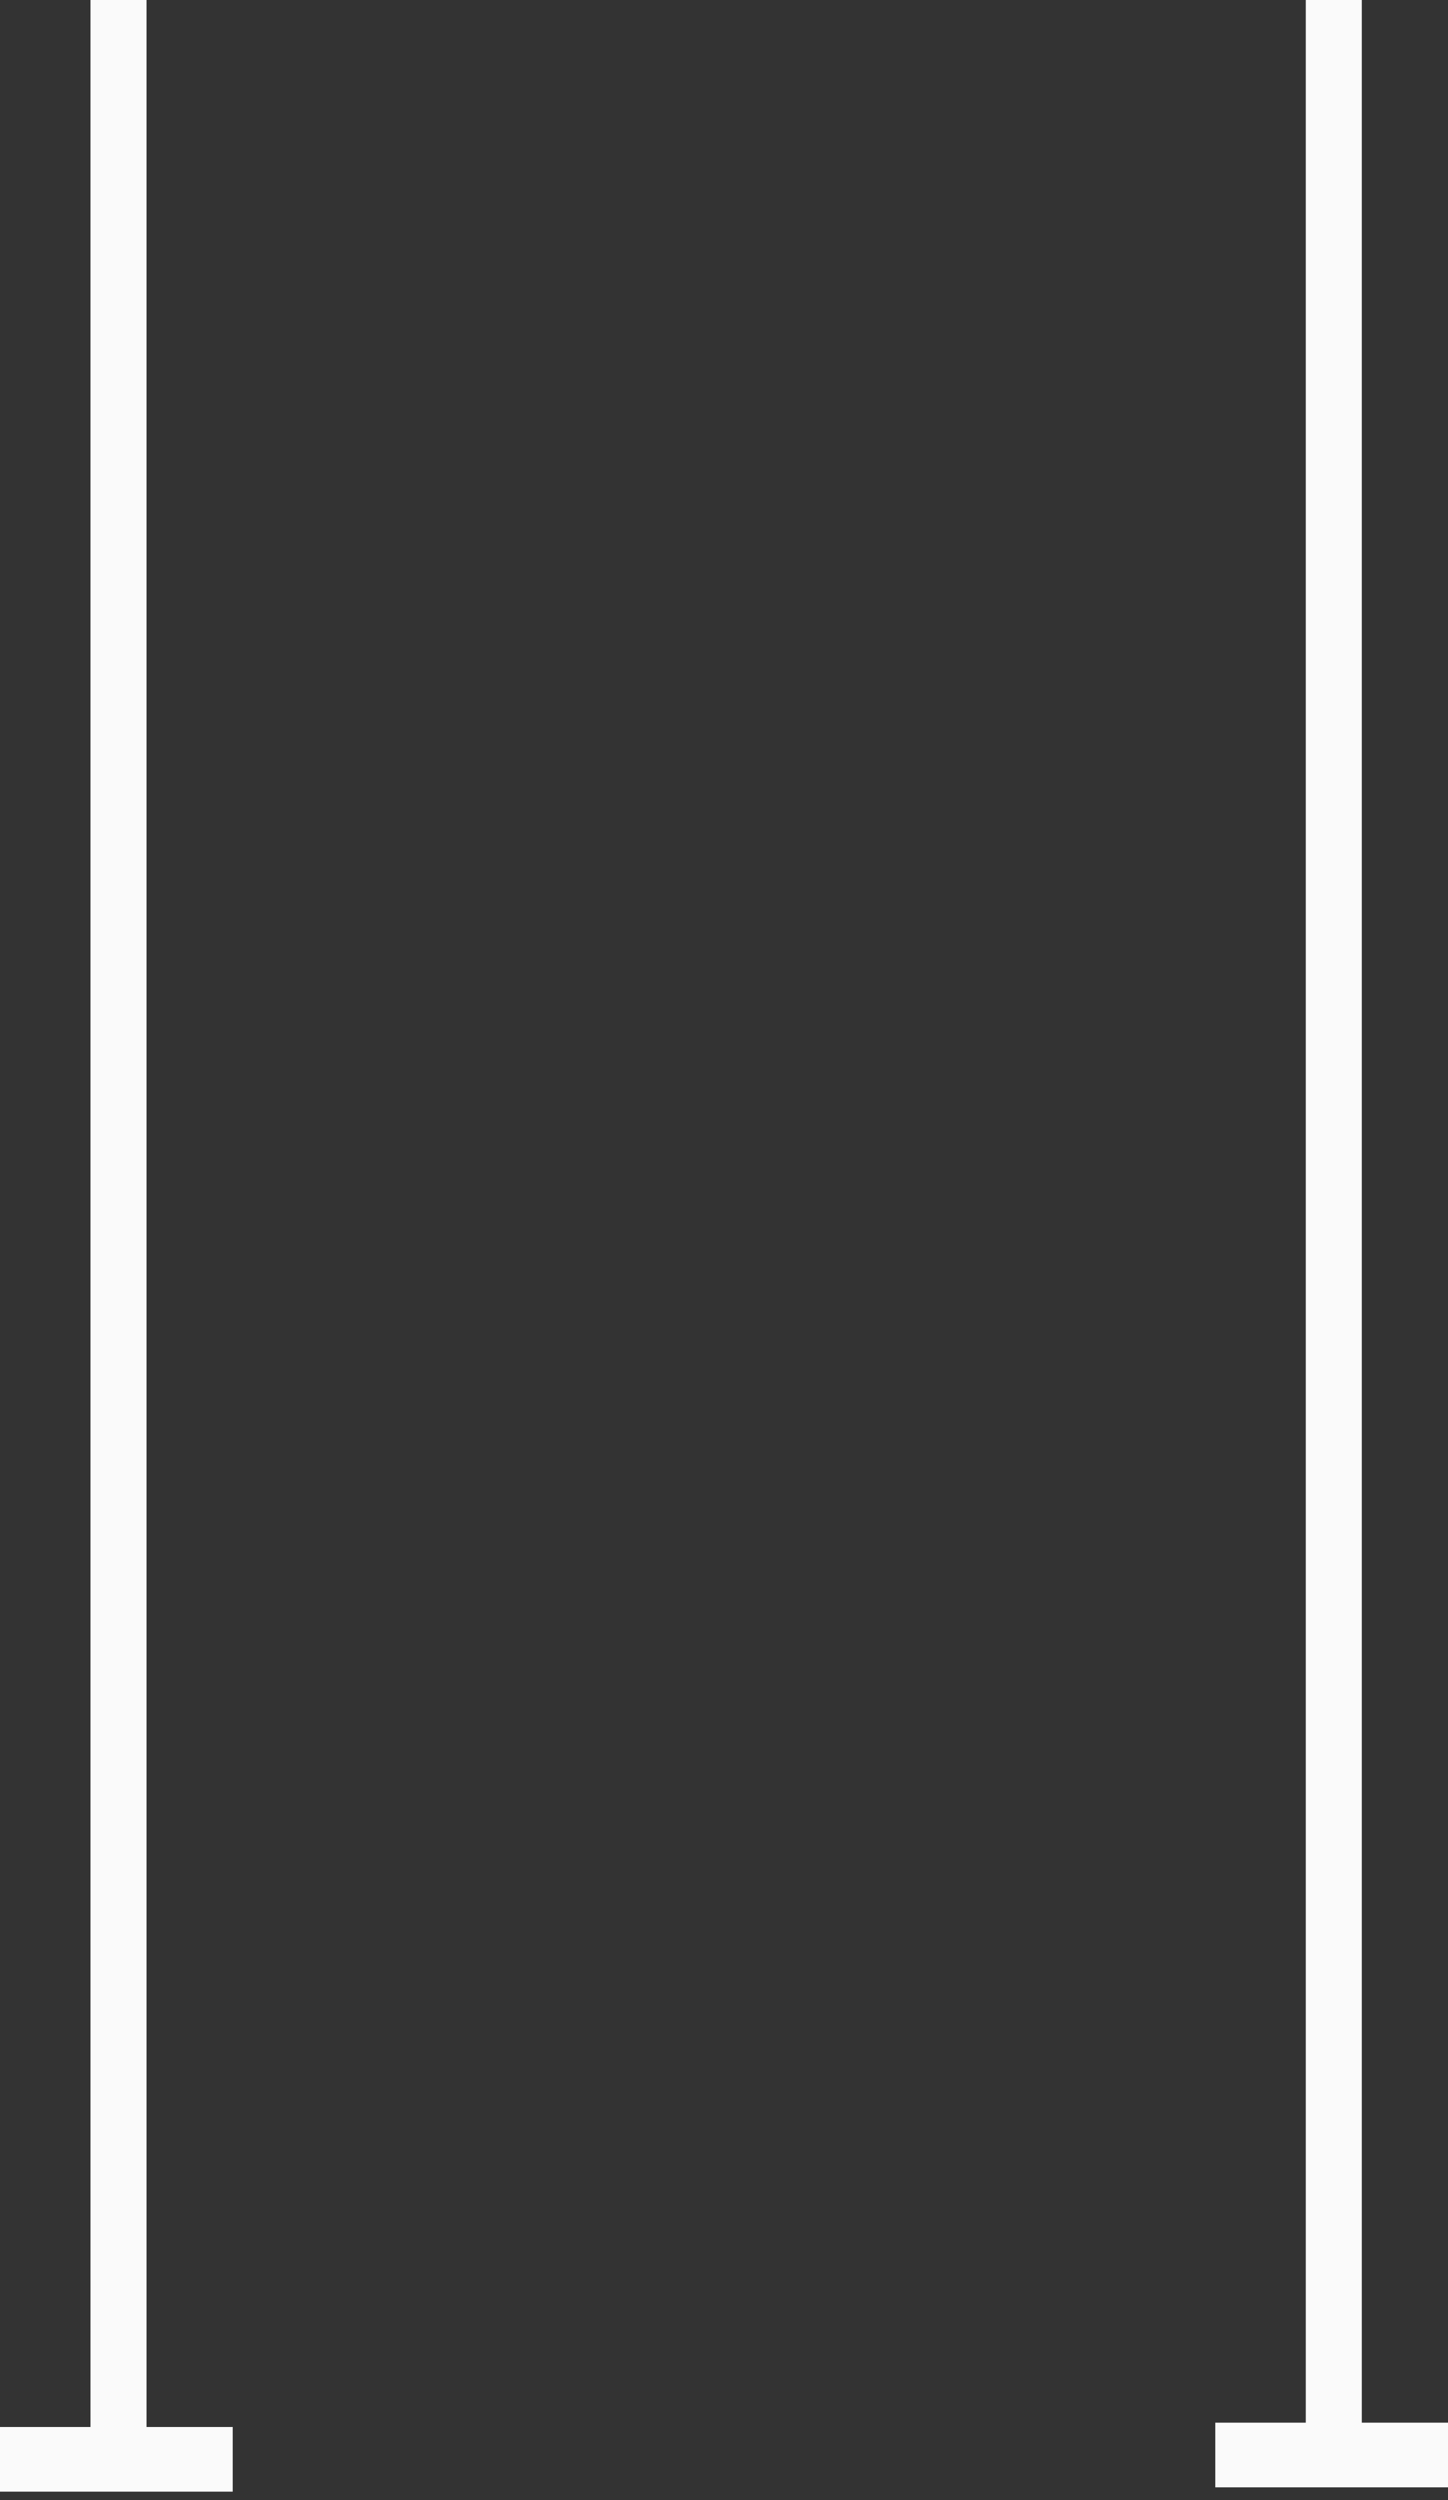 <svg viewBox="0 0 336 580" xmlns="http://www.w3.org/2000/svg" xmlns:svg="http://www.w3.org/2000/svg">
 <rect x="0" y="0" width="336" height="580" fill="#333333" stroke="none"/>
 <g class="layer">
  <title>Layer 1</title>
  <rect fill="#FAFAFA" height="569" id="svg_1" transform="matrix(1, 0, 0, 1, 0, 0)" width="13" x="21" y="-3"/>
  <rect fill="#FAFAFA" height="15" id="svg_2" width="54" x="0" y="563"/>
  <rect fill="#FAFAFA" height="568" id="svg_3" width="13" x="303" y="-3"/>
  <rect fill="#FAFAFA" height="15" id="svg_4" width="54" x="282" y="562"/>
 </g>

</svg>
